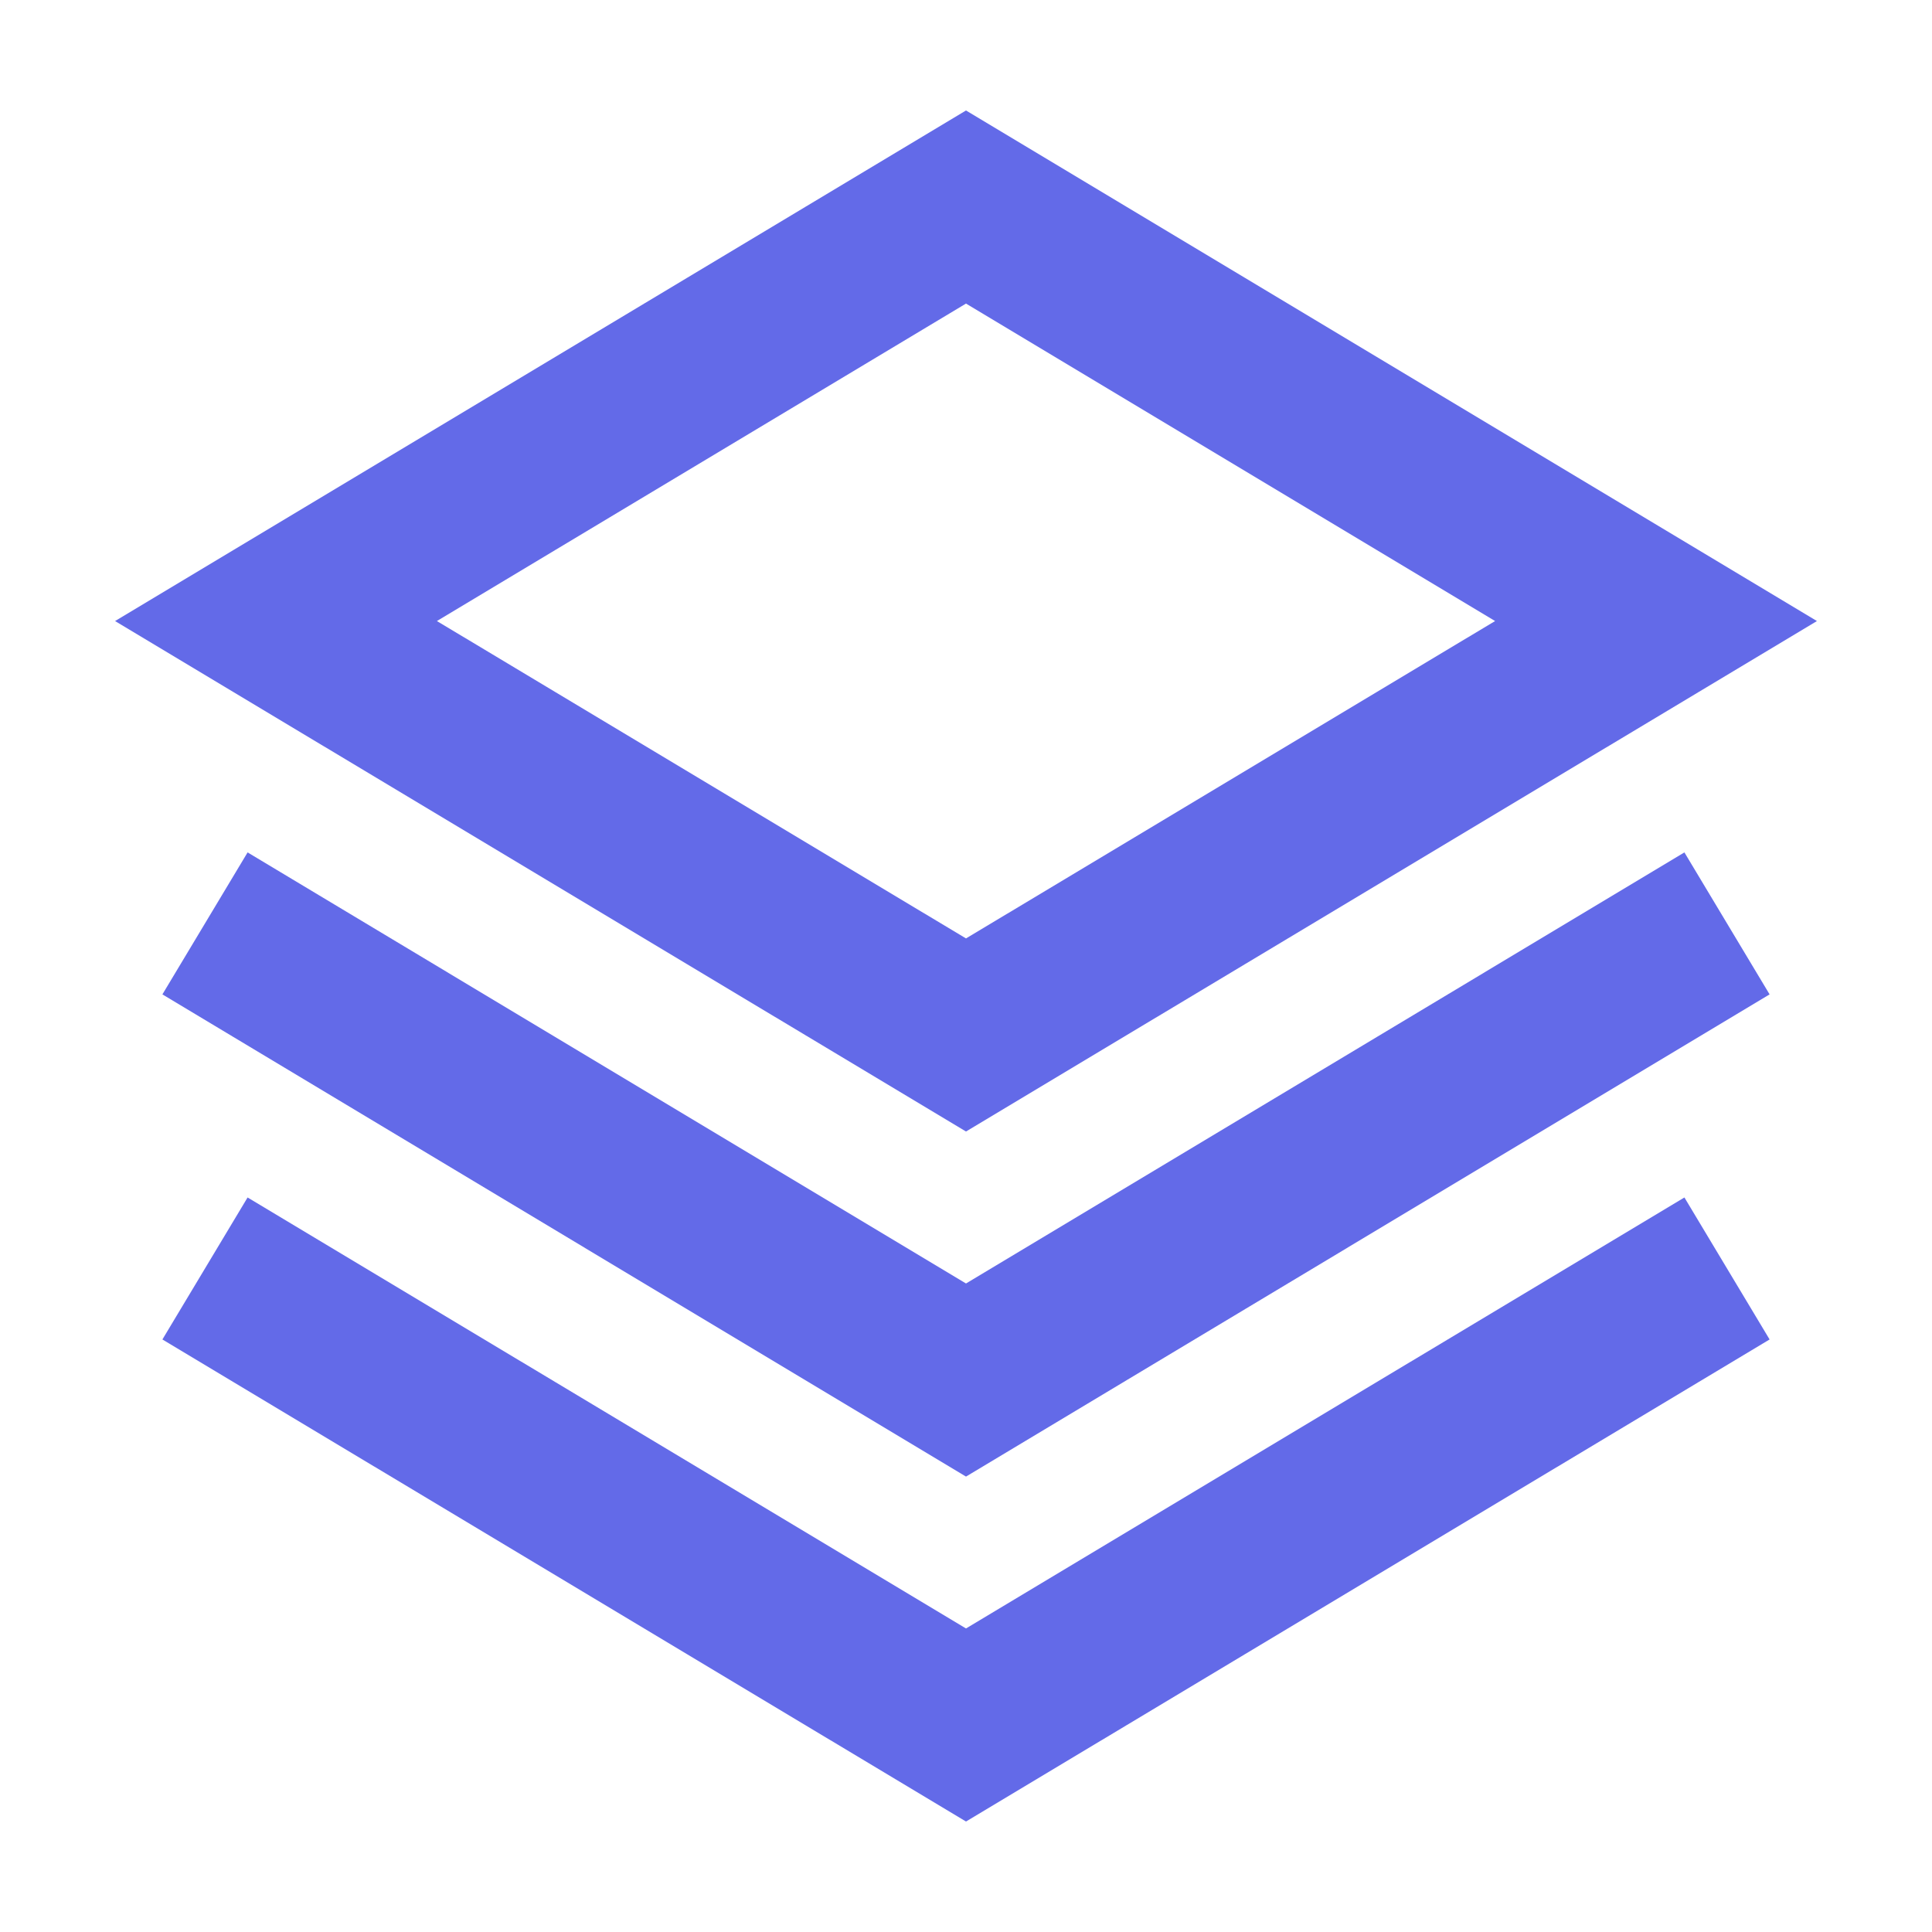 <svg width="20" height="20" viewBox="0 0 20 20" fill="none" xmlns="http://www.w3.org/2000/svg">
<path d="M2.857 6.429L10 2.143L17.143 6.429L10 10.714L2.857 6.429Z" stroke="#636AE8" stroke-width="1.714" stroke-miterlimit="10" stroke-linecap="square"/>
<path d="M17.143 10L10 14.286L2.857 10" stroke="#636AE8" stroke-width="1.714" stroke-miterlimit="10" stroke-linecap="square"/>
<path d="M17.143 13.572L10 17.857L2.857 13.572" stroke="#636AE8" stroke-width="1.714" stroke-miterlimit="10" stroke-linecap="square"/>
</svg>
